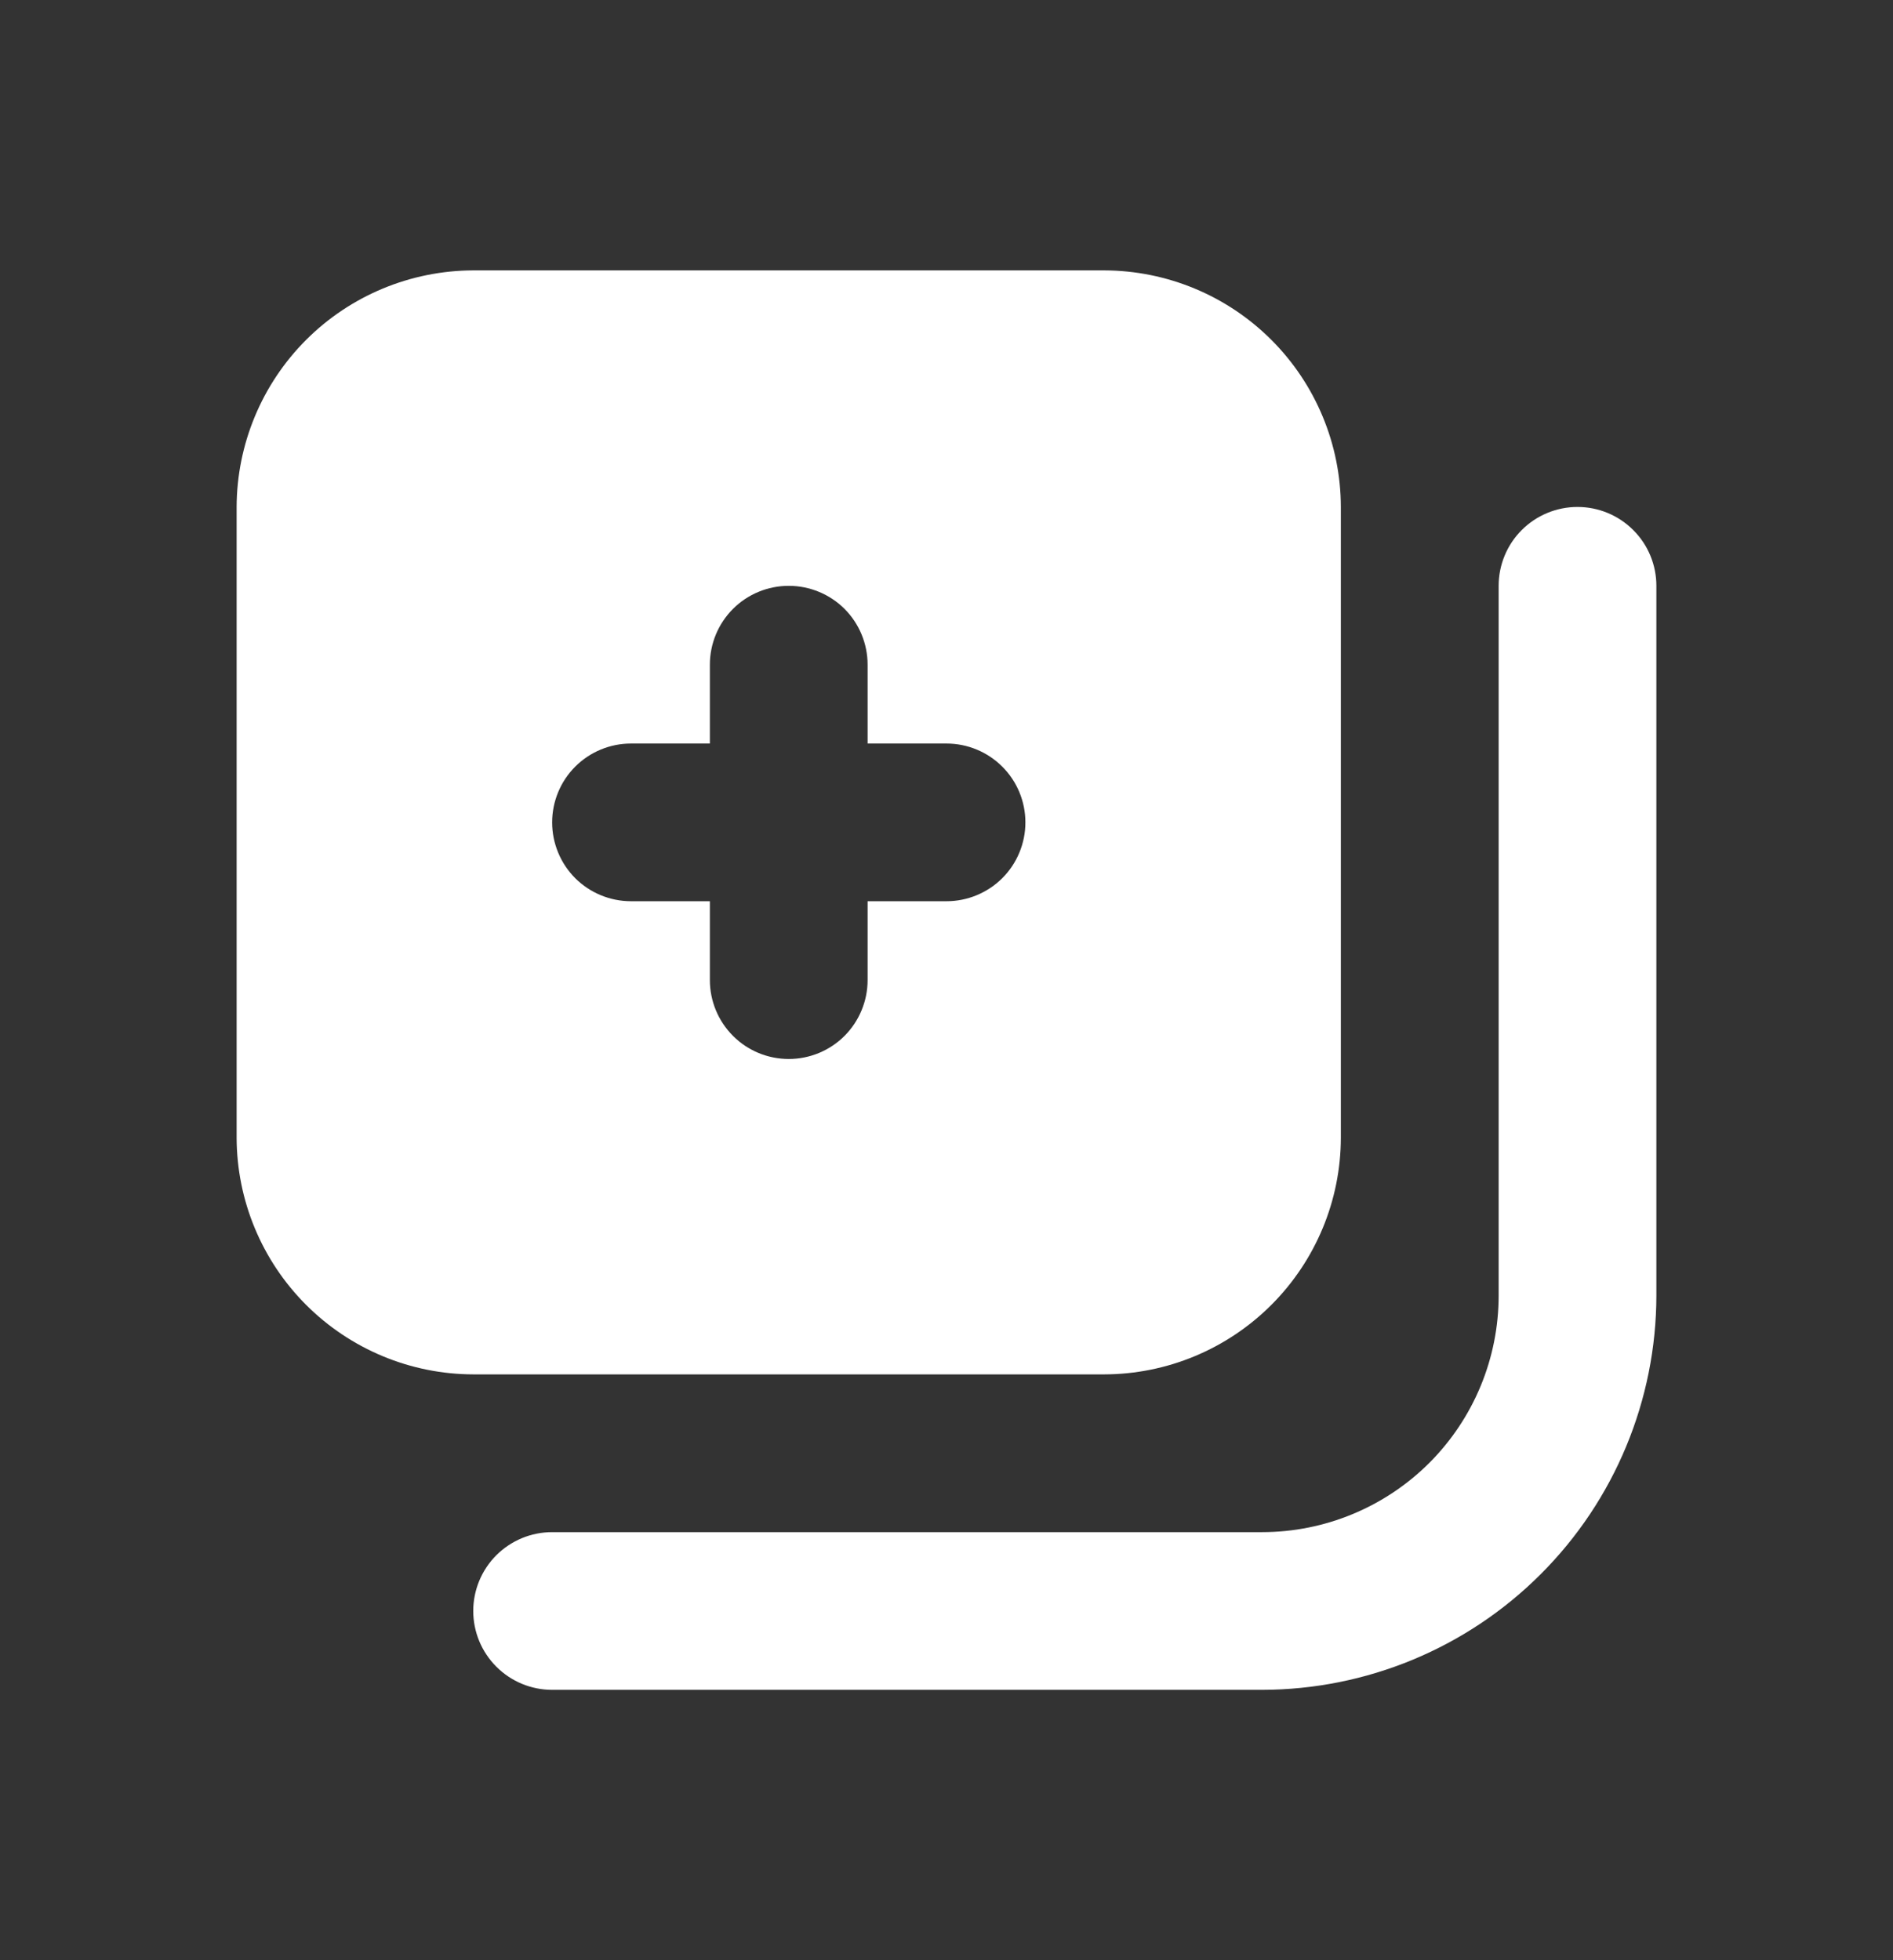 <svg width="28" height="29" viewBox="0 0 28 29" fill="none" xmlns="http://www.w3.org/2000/svg">
<rect x="0" y="0" width="28" height="29" fill="#333333" stroke="none"/>
<path d="M16.333 4H7C6.073 4.003 5.184 4.372 4.528 5.028C3.872 5.684 3.503 6.573 3.5 7.5V16.833C3.503 17.761 3.872 18.649 4.528 19.305C5.184 19.961 6.073 20.331 7 20.333H16.333C17.261 20.331 18.149 19.961 18.805 19.305C19.461 18.649 19.831 17.761 19.833 16.833V7.5C19.831 6.573 19.461 5.684 18.805 5.028C18.149 4.372 17.261 4.003 16.333 4ZM14 13.333H12.833V14.5C12.833 14.809 12.71 15.106 12.492 15.325C12.273 15.544 11.976 15.667 11.667 15.667C11.357 15.667 11.06 15.544 10.842 15.325C10.623 15.106 10.5 14.809 10.5 14.5V13.333H9.333C9.024 13.333 8.727 13.21 8.508 12.992C8.29 12.773 8.167 12.476 8.167 12.167C8.167 11.857 8.29 11.56 8.508 11.342C8.727 11.123 9.024 11 9.333 11H10.5V9.833C10.5 9.524 10.623 9.227 10.842 9.008C11.06 8.79 11.357 8.667 11.667 8.667C11.976 8.667 12.273 8.79 12.492 9.008C12.71 9.227 12.833 9.524 12.833 9.833V11H14C14.309 11 14.606 11.123 14.825 11.342C15.044 11.56 15.167 11.857 15.167 12.167C15.167 12.476 15.044 12.773 14.825 12.992C14.606 13.21 14.309 13.333 14 13.333Z" fill="white"/>
<path d="M18.667 25H8.167C7.857 25 7.561 24.877 7.342 24.658C7.123 24.439 7 24.143 7 23.833C7 23.524 7.123 23.227 7.342 23.008C7.561 22.79 7.857 22.667 8.167 22.667H18.667C19.595 22.667 20.485 22.298 21.142 21.642C21.798 20.985 22.167 20.095 22.167 19.167V8.667C22.167 8.357 22.29 8.06 22.508 7.842C22.727 7.623 23.024 7.5 23.333 7.5C23.643 7.5 23.939 7.623 24.158 7.842C24.377 8.06 24.5 8.357 24.5 8.667V19.167C24.498 20.713 23.883 22.196 22.789 23.289C21.696 24.383 20.213 24.998 18.667 25Z" fill="white"/>
</svg>
